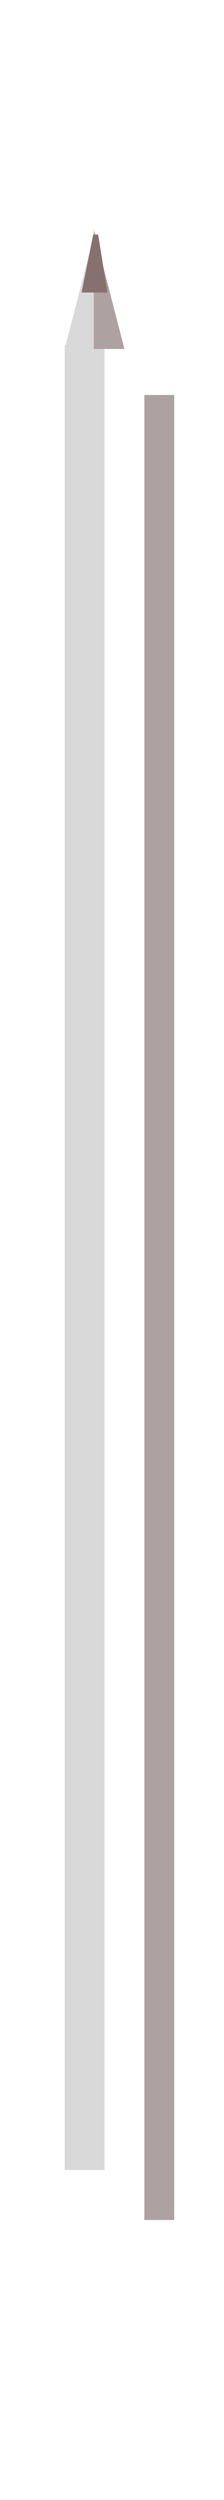 <svg width="45" height="500" viewBox="0 0 45 408" fill="none" xmlns="http://www.w3.org/2000/svg">
<rect x="13" y="23" width="8" height="365" fill="#D9D9D9"/>
<g filter="url(#filter0_d_154_1574)">
<rect x="19" y="23" width="6" height="365" fill="#ADA1A1"/>
</g>
<path d="M19.159 0L13 23.797H19.159V0Z" fill="#D9D9D9"/>
<path d="M18.841 0L25 23.797H18.841V0Z" fill="#ADA1A1"/>
<path d="M17 12L19.222 1L21 12H17Z" fill="#867070" stroke="#867070"/>
<defs>
<filter id="filter0_d_154_1574" x="19" y="23" width="26" height="385" filterUnits="userSpaceOnUse" color-interpolation-filters="sRGB">
<feFlood flood-opacity="0" result="BackgroundImageFix"/>
<feColorMatrix in="SourceAlpha" type="matrix" values="0 0 0 0 0 0 0 0 0 0 0 0 0 0 0 0 0 0 127 0" result="hardAlpha"/>
<feOffset dx="10" dy="10"/>
<feGaussianBlur stdDeviation="5"/>
<feComposite in2="hardAlpha" operator="out"/>
<feColorMatrix type="matrix" values="0 0 0 0 0 0 0 0 0 0 0 0 0 0 0 0 0 0 0.53 0"/>
<feBlend mode="normal" in2="BackgroundImageFix" result="effect1_dropShadow_154_1574"/>
<feBlend mode="normal" in="SourceGraphic" in2="effect1_dropShadow_154_1574" result="shape"/>
</filter>
</defs>
</svg>
